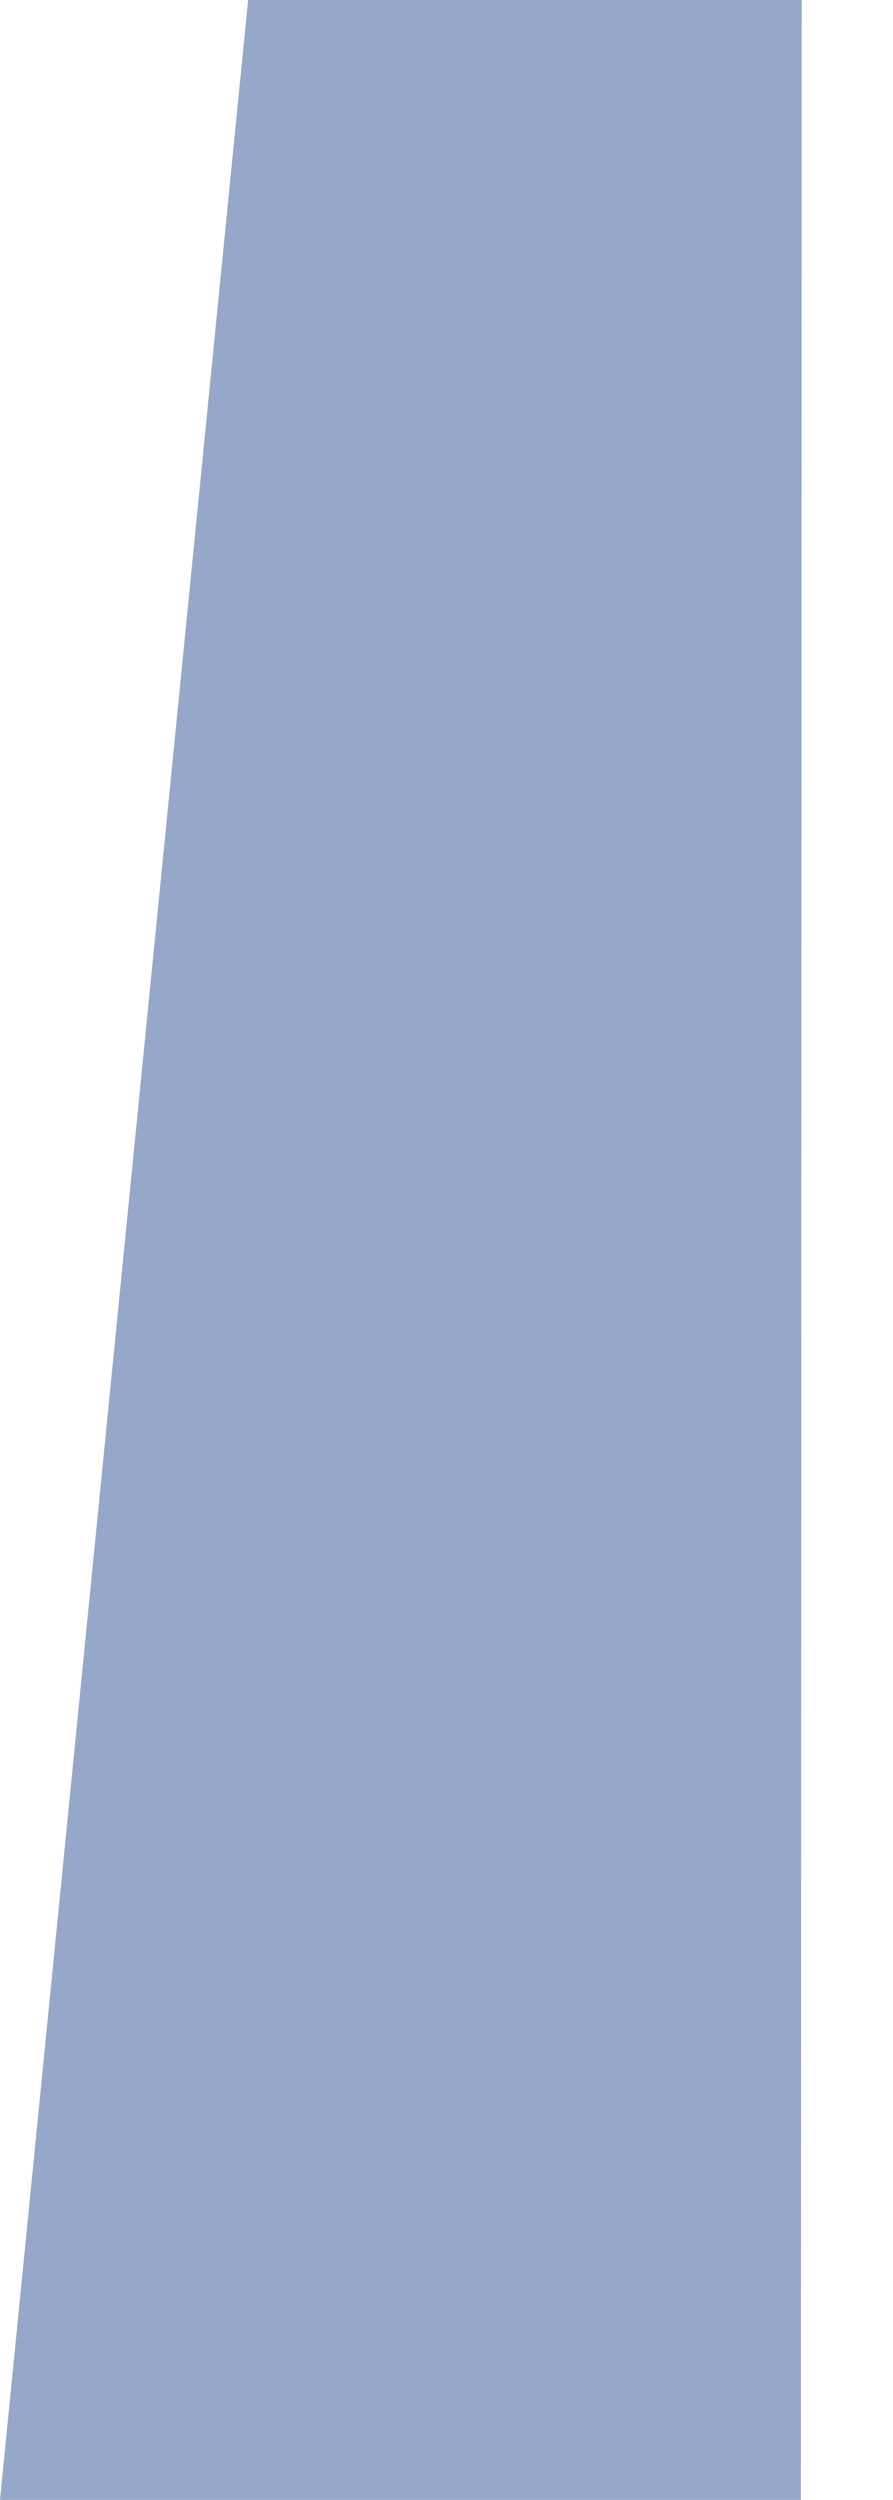 <?xml version="1.0" encoding="UTF-8" standalone="no"?>
<!-- Created with Inkscape (http://www.inkscape.org/) -->

<svg
   width="72.451mm"
   height="202.709mm"
   viewBox="0 0 72.451 202.709"
   version="1.1"
   id="svg5"
   inkscape:version="1.1.2 (b8e25be833, 2022-02-05)"
   sodipodi:docname="timeline_fore.svg"
   xmlns:inkscape="http://www.inkscape.org/namespaces/inkscape"
   xmlns:sodipodi="http://sodipodi.sourceforge.net/DTD/sodipodi-0.dtd"
   xmlns="http://www.w3.org/2000/svg"
   xmlns:svg="http://www.w3.org/2000/svg">
  <sodipodi:namedview
     id="namedview7"
     pagecolor="#ffffff"
     bordercolor="#666666"
     borderopacity="1.0"
     inkscape:pageshadow="2"
     inkscape:pageopacity="0.0"
     inkscape:pagecheckerboard="0"
     inkscape:document-units="mm"
     showgrid="false"
     inkscape:zoom="1.0595392"
     inkscape:cx="25.010873"
     inkscape:cy="384.12925"
     inkscape:window-width="1602"
     inkscape:window-height="1027"
     inkscape:window-x="-8"
     inkscape:window-y="-8"
     inkscape:window-maximized="1"
     inkscape:current-layer="layer1" />
  <defs
     id="defs2" />
  <g
     inkscape:label="Layer 1"
     inkscape:groupmode="layer"
     id="layer1"
     transform="translate(-95.539,-62.155)">
    <path
       id="rect870-4-5"
       style="fill:#95a8c9;fill-opacity:1;stroke:none;stroke-width:0.265"
       d="m 115.669,62.155 44.913,4.21e-4 -0.062,202.708 H 95.539 Z"
       sodipodi:nodetypes="ccccc" />
  </g>
</svg>
